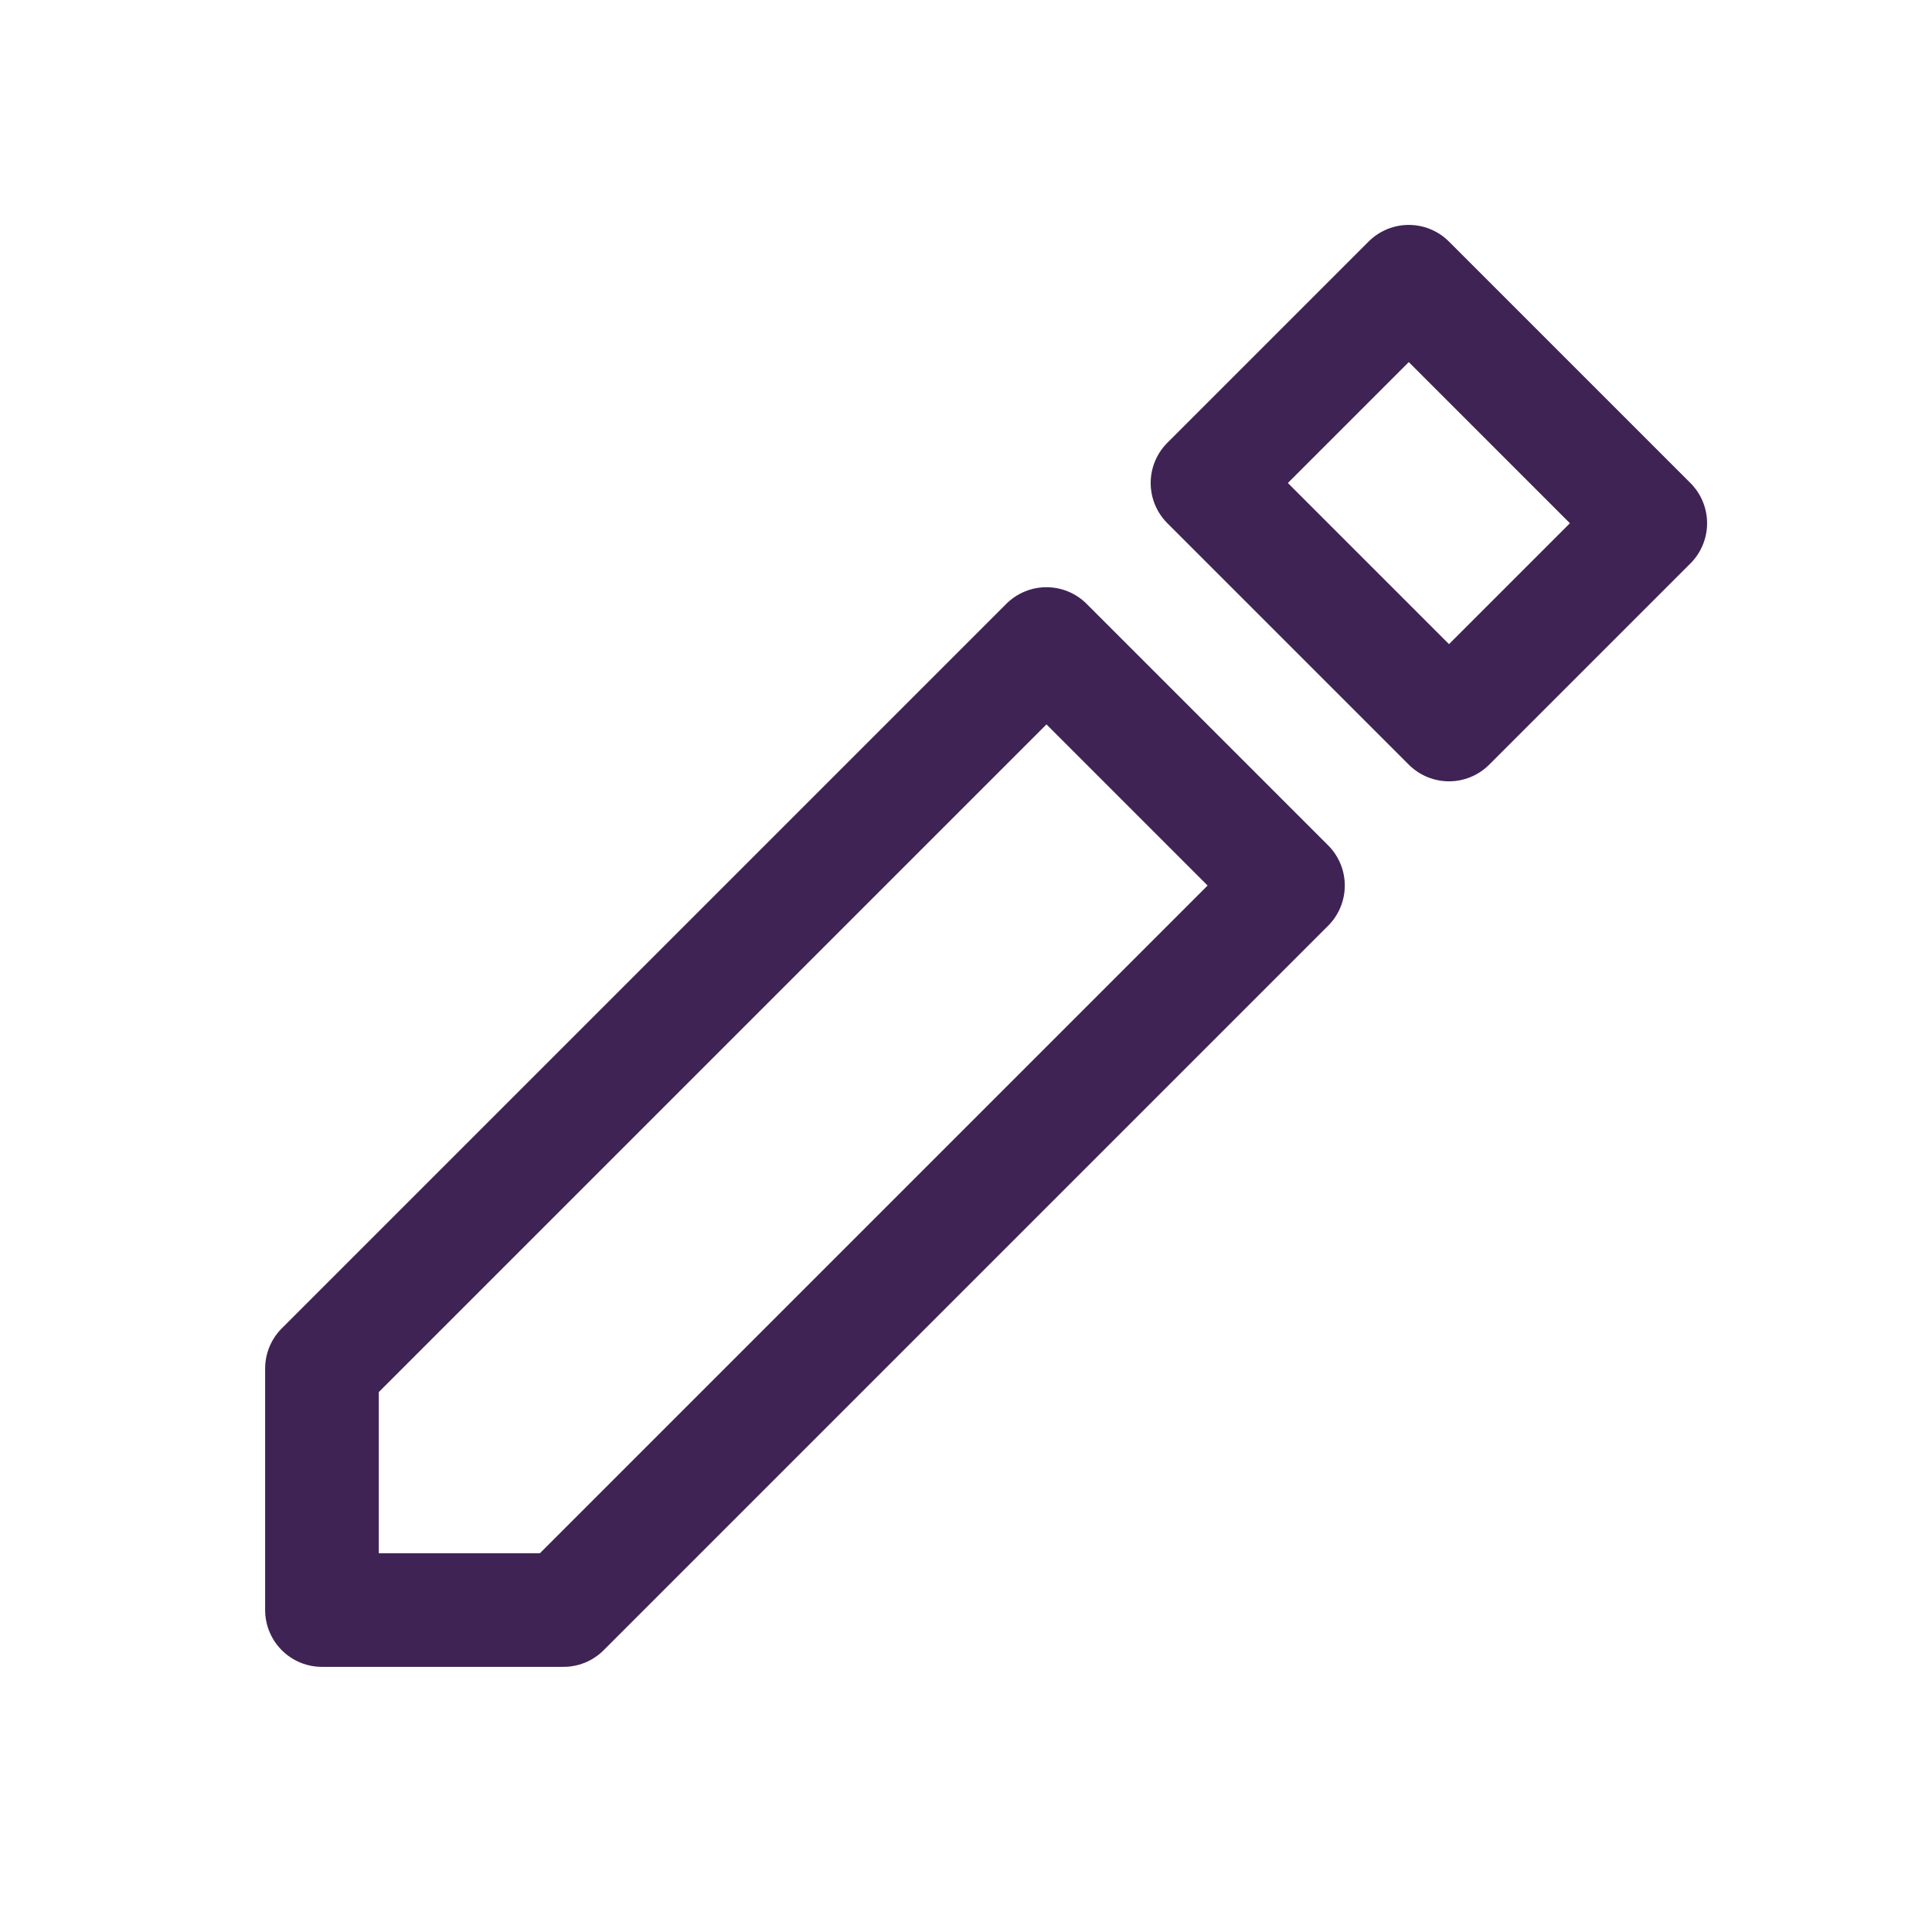<svg width="17" height="17" viewBox="0 0 17 17" fill="none" xmlns="http://www.w3.org/2000/svg">
<path d="M2.833 12.042V14.167H4.958L11.333 7.792L9.208 5.667L2.833 12.042Z" stroke="#3F2355" stroke-linecap="round" stroke-linejoin="round"/>
<path d="M10.625 4.25L12.75 6.375L14.521 4.604L12.396 2.479L10.625 4.25Z" stroke="#3F2355" stroke-linecap="round" stroke-linejoin="round"/>
</svg>
